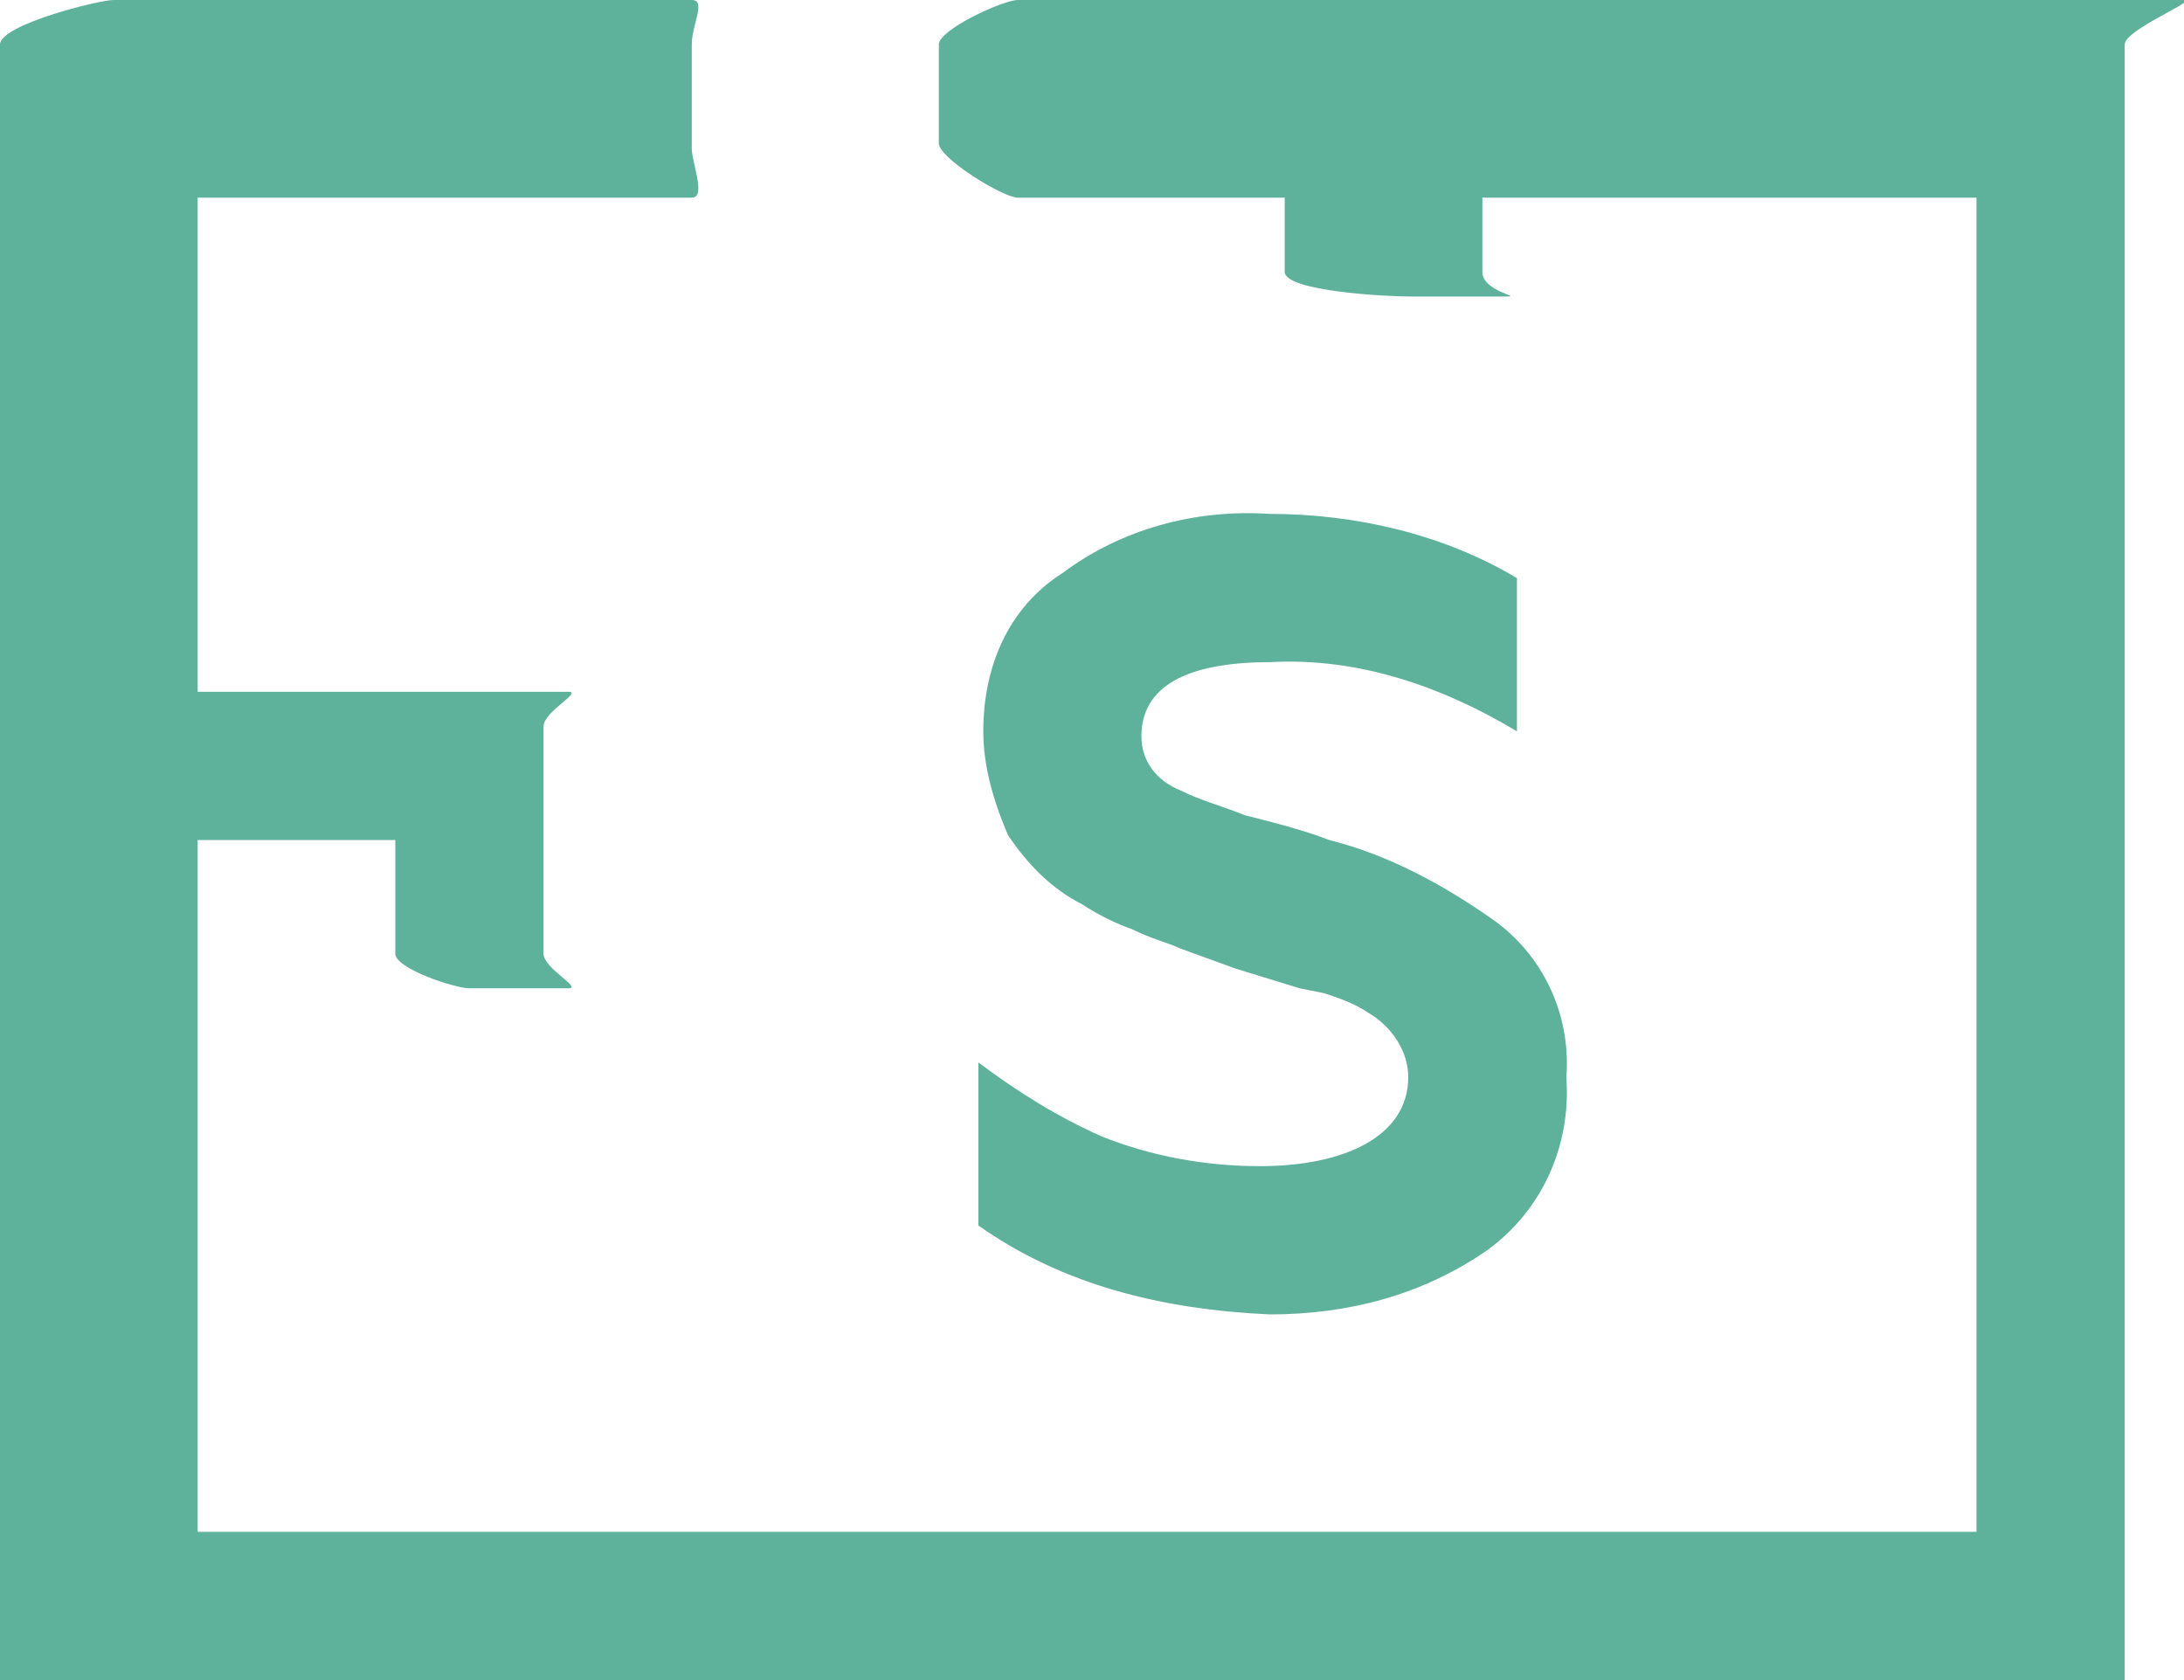 <svg xmlns="http://www.w3.org/2000/svg" viewBox="0 0 44.2 34">
    <title>
        flat_size
    </title>
    <g fill="#5EB19B">
        <path d="M44.2 0H20.6c-.3 0-1.6.6-1.6.9v2c0 .3 1.3 1.1 1.6 1.1H26v1.5c0 .4 2.1.5 2.5.5h2c.3 0-.5-.1-.5-.5V4h10v27H4V17h4v2.3c0 .3 1.2.7 1.5.7h2c.3 0-.5-.4-.5-.7v-4.6c0-.3.8-.7.5-.7H4V4h10c.3 0 0-.7 0-1V.9c0-.4.3-.9 0-.9H2.3C2 0 0 .5 0 .9V34h43V.9c0-.3 1.5-.9 1.2-.9z"/>
        <path d="M19.8 24.8v-3.3c.8.6 1.6 1.1 2.5 1.5 1 .4 2.1.6 3.2.6 1.7 0 3-.6 3-1.8 0-.5-.3-1-.8-1.3-.3-.2-.6-.3-.9-.4l-.5-.1-1.3-.4-1.1-.4c-.2-.1-.6-.2-1-.4-.3-.1-.7-.3-1-.5-.6-.3-1.1-.8-1.5-1.4-.3-.7-.5-1.4-.5-2.1 0-1.3.5-2.5 1.6-3.2 1.2-.9 2.7-1.3 4.2-1.2 1.7 0 3.5.4 5 1.3v3.1c-1.5-.9-3.2-1.5-5-1.4-1.7 0-2.6.5-2.6 1.5 0 .5.3.9.8 1.1.4.2.8.3 1.3.5.4.1 1.2.3 1.7.5 1.2.3 2.3.9 3.3 1.6 1 .7 1.6 1.9 1.5 3.2.1 1.4-.5 2.7-1.6 3.5-1.3.9-2.8 1.3-4.4 1.3-2.2-.1-4.2-.6-5.9-1.8z"/>
    </g>
</svg>

